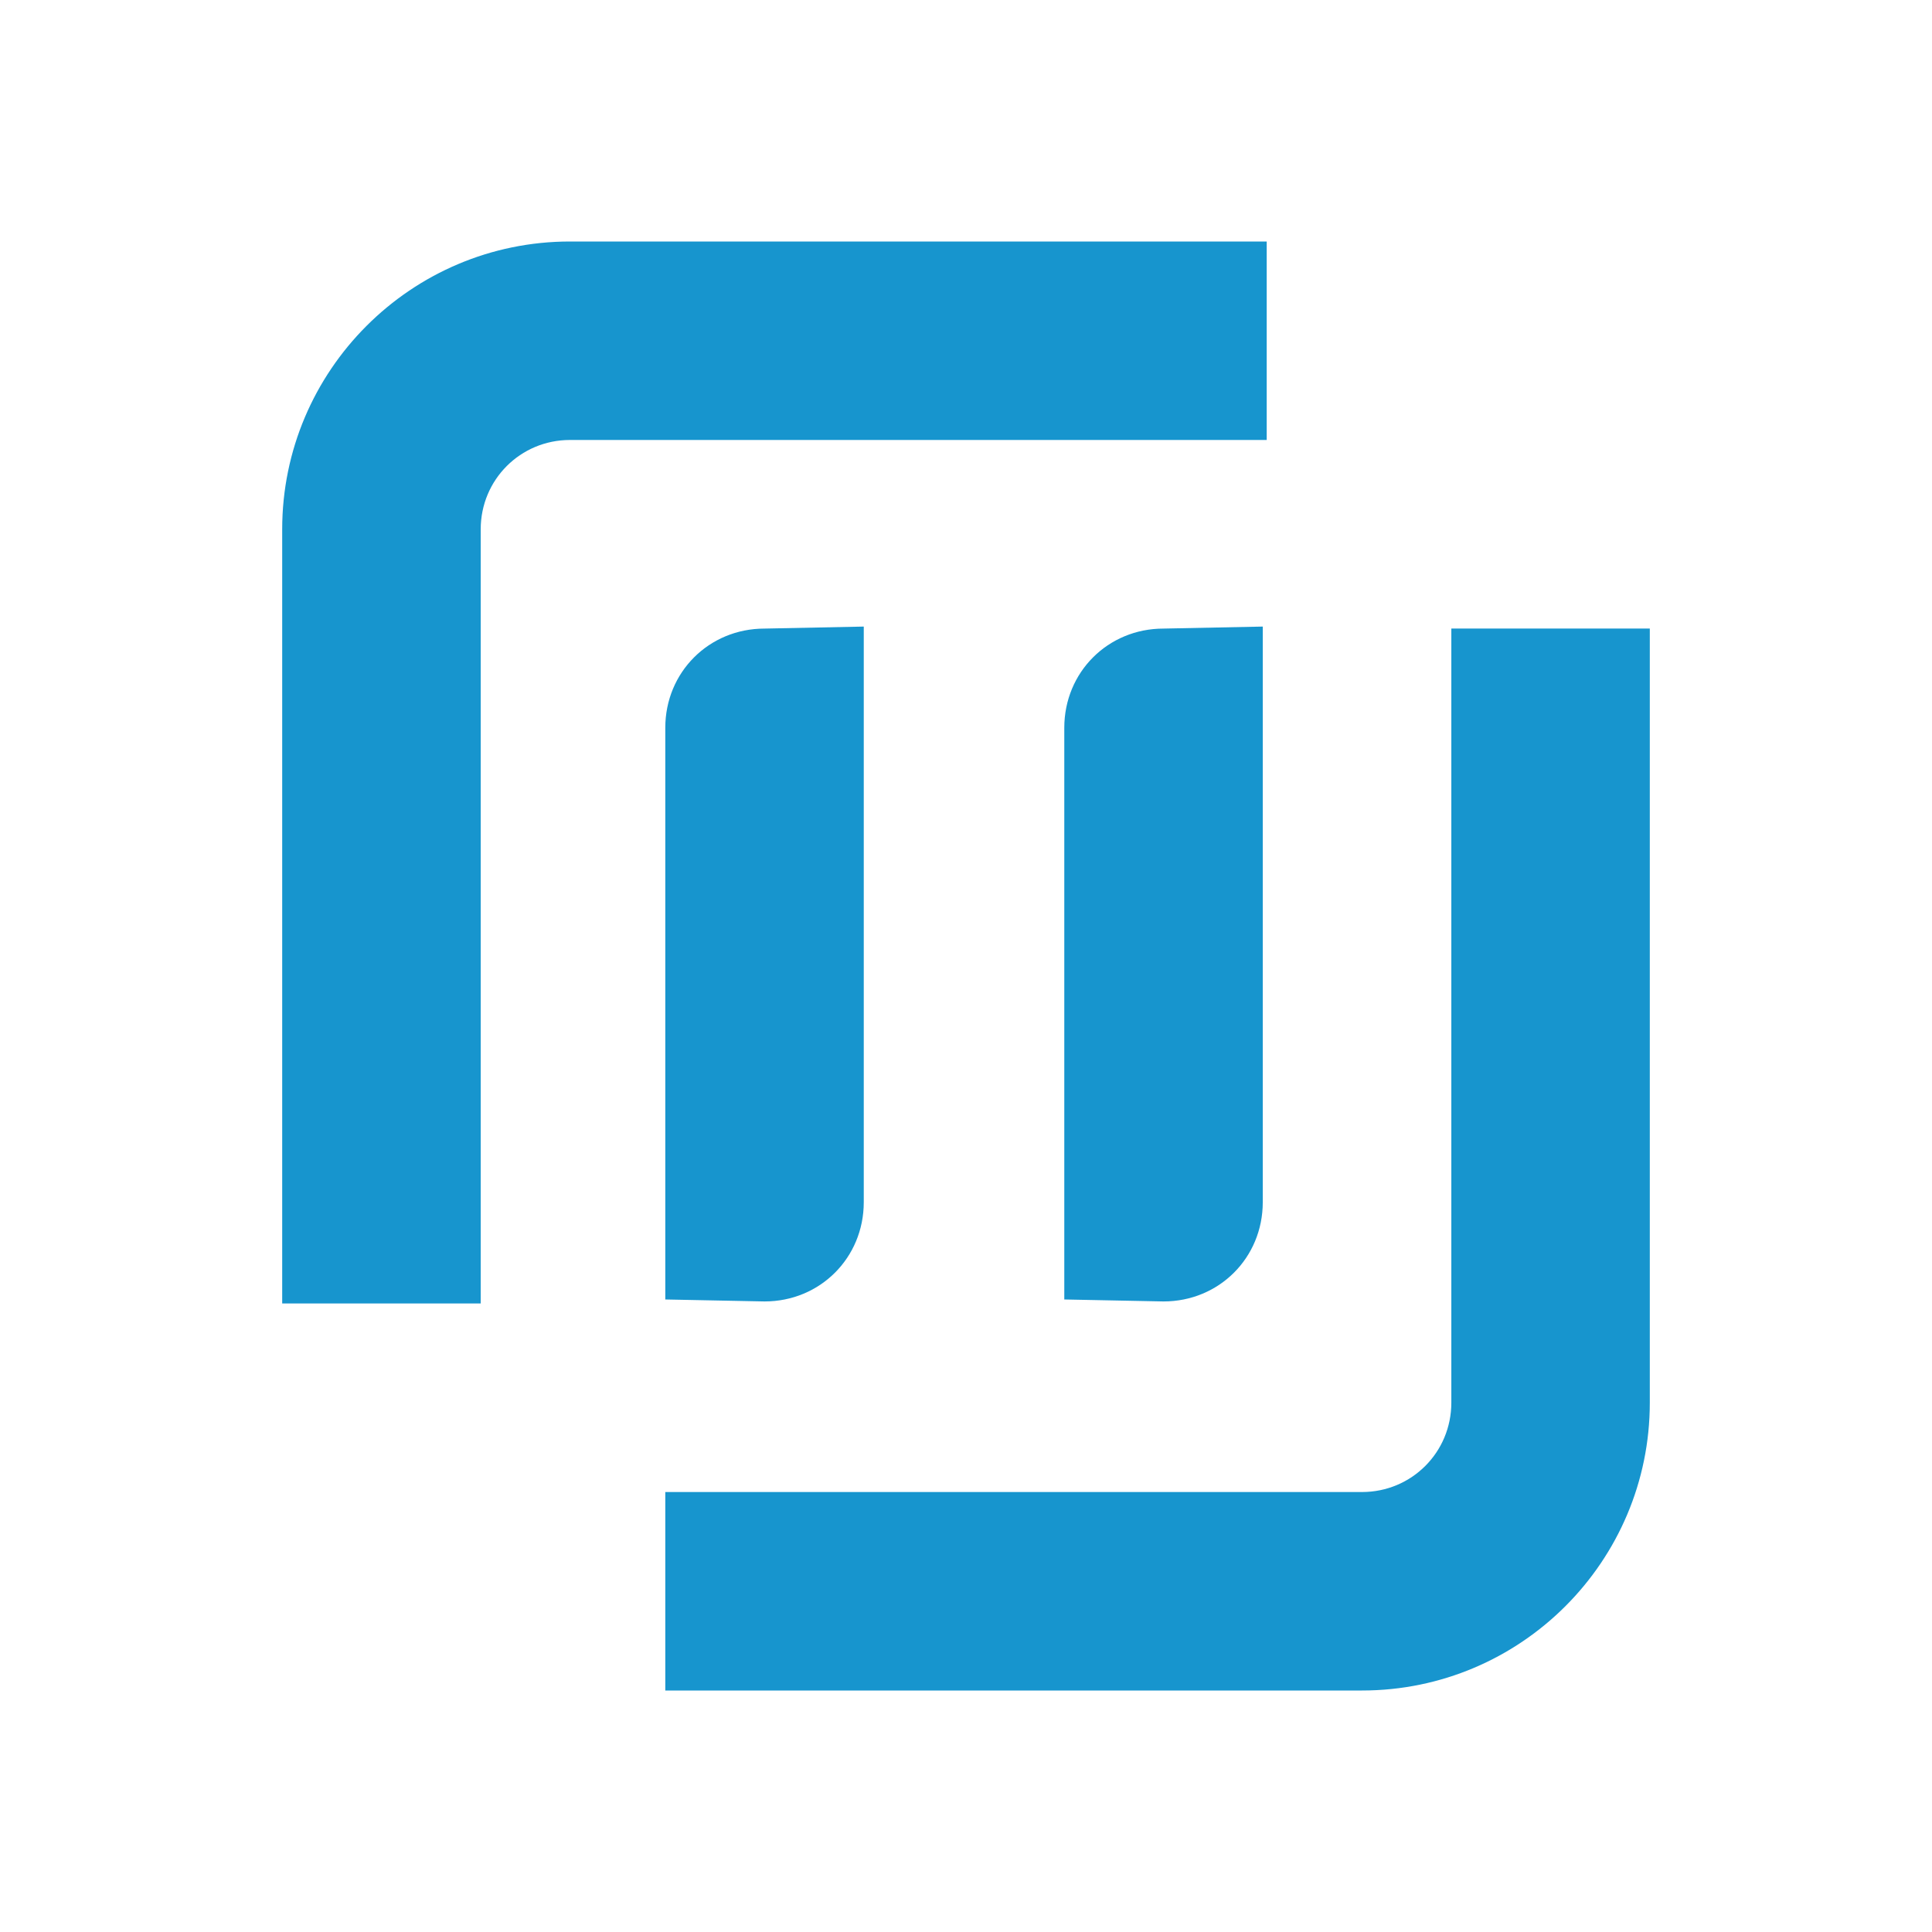 <svg width="48" height="48" viewBox="0 0 48 48" fill="none" xmlns="http://www.w3.org/2000/svg"><g id="mymicros-Icon"><g id="Union"><path d="M7.011 13.151C7.011 9.205 10.217 6 14.162 6H31.471V10.931H14.162C12.929 10.931 11.943 11.918 11.943 13.151V32.384H7.011V13.151Z" fill="#1795CE"/><path d="M36.058 34.849V15.616H40.989V34.849C40.989 38.794 37.784 42 33.839 42H16.529V37.069H33.839C35.071 37.069 36.058 36.082 36.058 34.849Z" fill="#1795CE"/><path d="M16.529 32.285V18.082C16.529 16.701 17.614 15.617 18.995 15.617L21.46 15.567V29.869C21.46 31.249 20.375 32.334 18.995 32.334L16.529 32.285Z" fill="#1795CE"/><path d="M26.442 18.082V32.285L28.907 32.334C30.288 32.334 31.373 31.249 31.373 29.869V15.567L28.907 15.617C27.526 15.617 26.442 16.701 26.442 18.082Z" fill="#1795CE"/></g></g></svg>